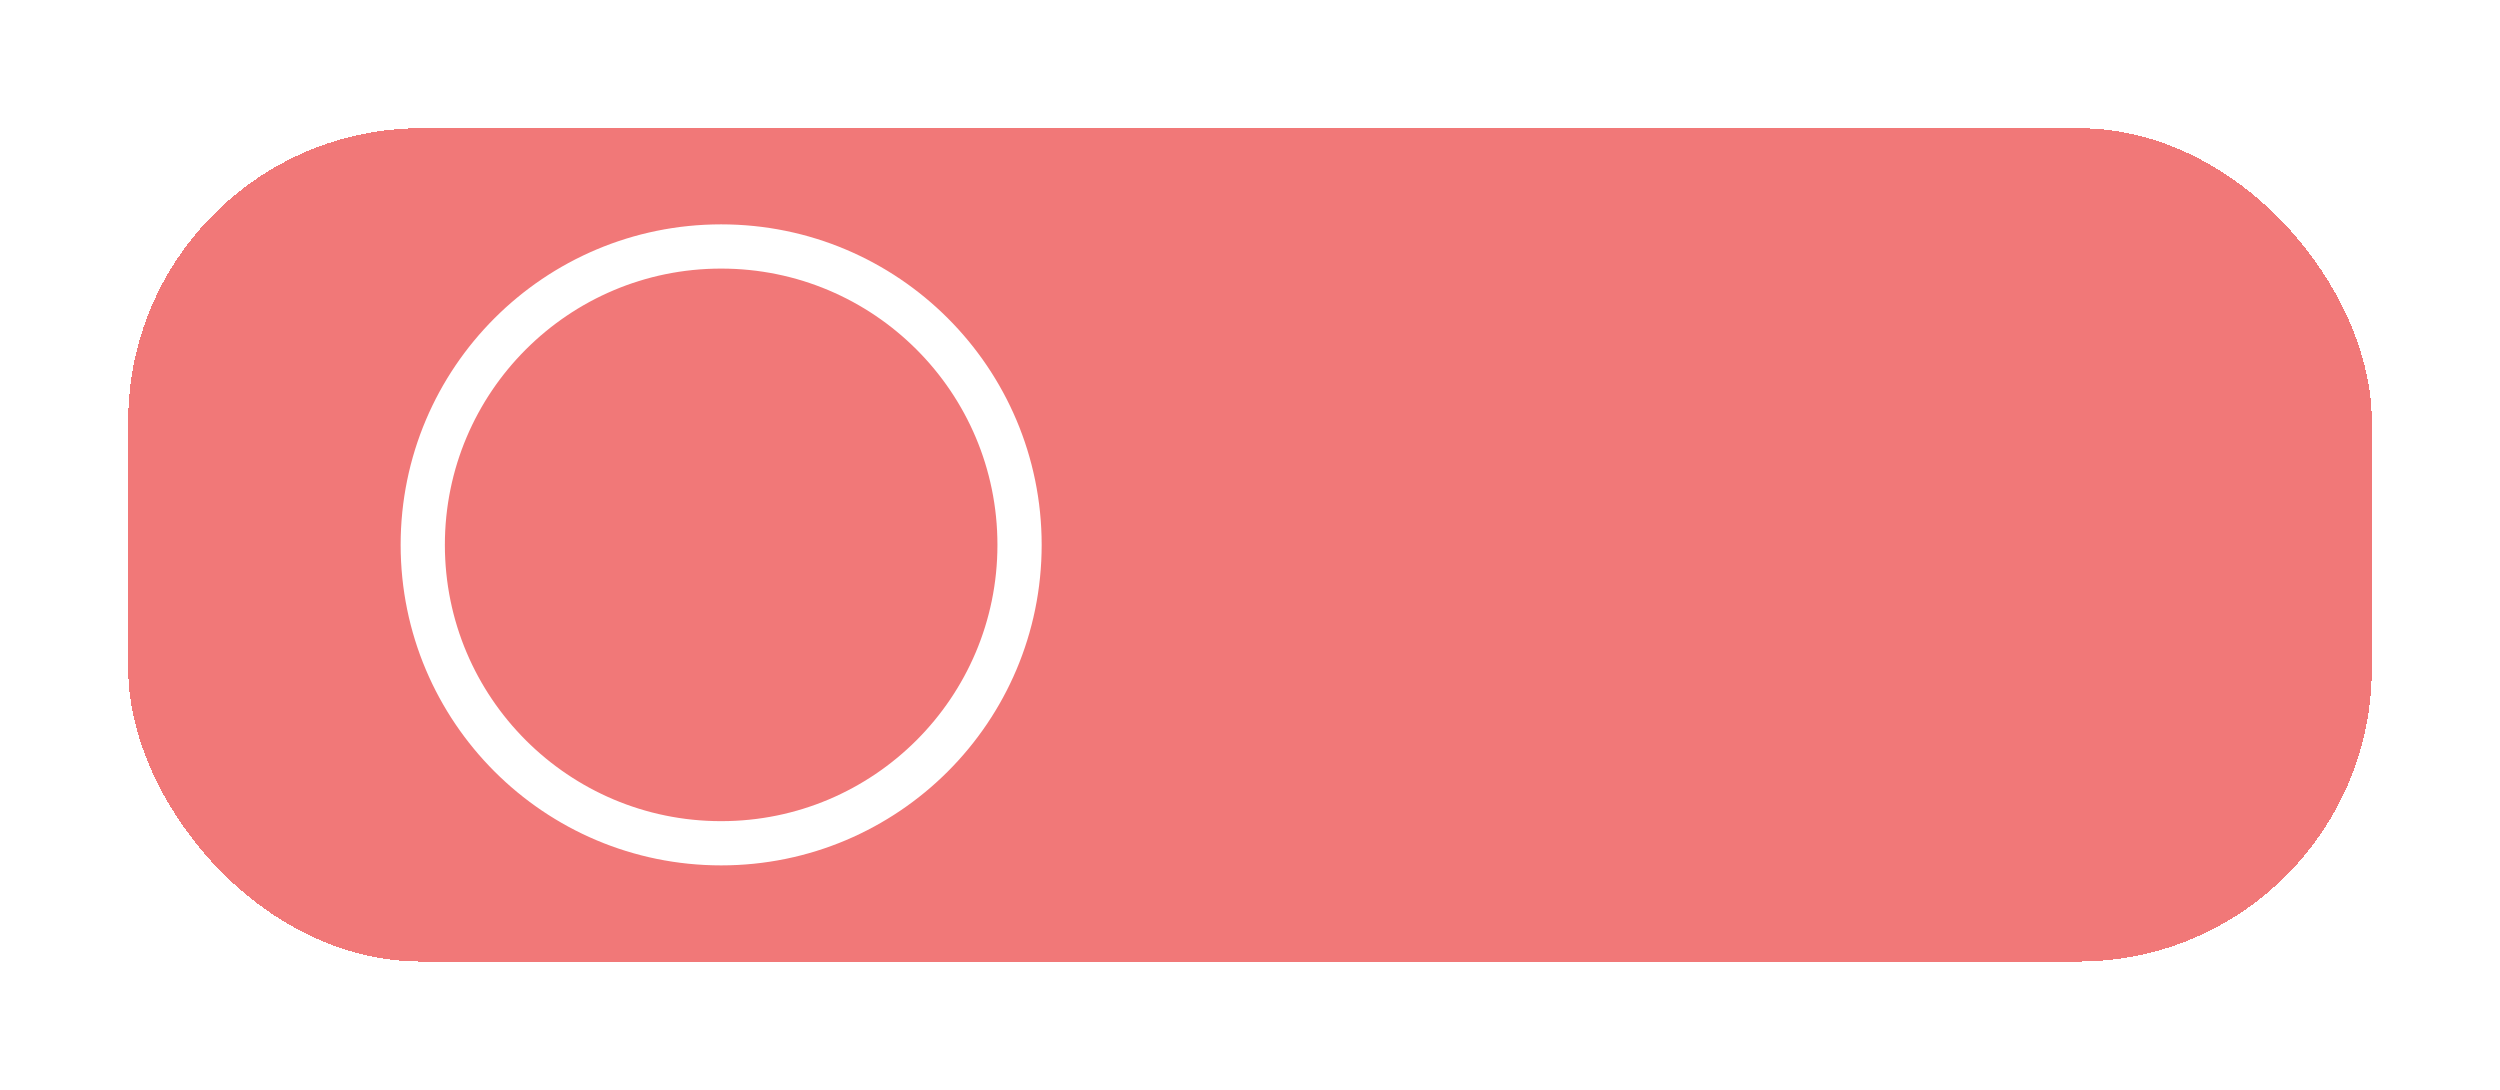 <svg width="78" height="34" viewBox="0 0 78 34" fill="none" xmlns="http://www.w3.org/2000/svg">
<g filter="url(#filter0_d_147_79)">
    <rect x="4" width="70" height="26" rx="9.14" fill="#ED5656" fill-opacity="0.8" shape-rendering="crispEdges"/>
<!--    <path fill-rule="evenodd" clip-rule="evenodd" d="M22.5 6C18.634 6 15.5 9.13401 15.5 13C15.5 16.866 18.634 20 22.5 20C26.366 20 29.5 16.866 29.5 13C29.5 9.45066 26.8584 6.51831 23.4339 6.06176L22.5 14V6Z" fill="white"/>-->
    <path d="M31.81 13C31.81 18.142 27.642 22.31 22.5 22.31C17.358 22.31 13.19 18.142 13.19 13C13.19 7.858 17.358 3.69 22.5 3.69C27.642 3.69 31.81 7.858 31.81 13Z" stroke="white" stroke-width="1.38"/>
<!--    <path d="M40.0847 15.4665C40.17 15.893 40.3534 16.2172 40.6349 16.439C40.9164 16.6608 41.296 16.7716 41.7736 16.7716C42.3793 16.7716 42.8229 16.5328 43.1044 16.0551C43.3859 15.5774 43.5266 14.7628 43.5266 13.6112C43.3219 13.9012 43.0319 14.1273 42.6565 14.2893C42.2897 14.4429 41.8888 14.5197 41.4538 14.5197C40.8993 14.5197 40.396 14.4088 39.9439 14.187C39.4918 13.9567 39.1335 13.6197 38.8691 13.1762C38.6132 12.7241 38.4852 12.1781 38.4852 11.5383C38.4852 10.6 38.7582 9.85363 39.3041 9.29916C39.8586 8.73617 40.6178 8.45467 41.5817 8.45467C42.7418 8.45467 43.565 8.84279 44.0512 9.61905C44.546 10.3868 44.7933 11.5682 44.7933 13.1634C44.7933 14.2638 44.6995 15.1637 44.5119 15.8632C44.3327 16.5627 44.0171 17.0915 43.565 17.4498C43.1129 17.8081 42.4859 17.9872 41.6841 17.9872C40.7713 17.9872 40.0676 17.7484 39.5728 17.2707C39.0781 16.793 38.8009 16.1916 38.7411 15.4665H40.0847ZM41.7097 13.2913C42.2215 13.2913 42.6224 13.1335 42.9124 12.8179C43.211 12.4937 43.3603 12.0672 43.3603 11.5383C43.3603 10.9498 43.2025 10.4934 42.8868 10.1692C42.5798 9.83657 42.1575 9.67023 41.6201 9.67023C41.0827 9.67023 40.6562 9.84083 40.3406 10.182C40.0335 10.5147 39.8799 10.954 39.8799 11.5C39.8799 12.0203 40.0292 12.4511 40.3278 12.7923C40.6349 13.125 41.0955 13.2913 41.7097 13.2913ZM47.1703 18.0896C46.9058 18.0896 46.6841 18 46.5049 17.8209C46.3258 17.6417 46.2362 17.4199 46.2362 17.1555C46.2362 16.8911 46.3258 16.6693 46.5049 16.4901C46.6841 16.311 46.9058 16.2214 47.1703 16.2214C47.4262 16.2214 47.6437 16.311 47.8228 16.4901C48.002 16.6693 48.0915 16.8911 48.0915 17.1555C48.0915 17.4199 48.002 17.6417 47.8228 17.8209C47.6437 18 47.4262 18.0896 47.1703 18.0896ZM47.1703 12.7155C46.9058 12.7155 46.6841 12.626 46.5049 12.4468C46.3258 12.2677 46.2362 12.0459 46.2362 11.7815C46.2362 11.517 46.3258 11.2952 46.5049 11.1161C46.6841 10.937 46.9058 10.8474 47.1703 10.8474C47.4262 10.8474 47.6437 10.937 47.8228 11.1161C48.002 11.2952 48.0915 11.517 48.0915 11.7815C48.0915 12.0459 48.002 12.2677 47.8228 12.4468C47.6437 12.626 47.4262 12.7155 47.1703 12.7155ZM55.5399 9.92613H51.2535V12.4724C51.4326 12.2336 51.6971 12.0331 52.0468 11.871C52.4051 11.709 52.7847 11.6279 53.1856 11.6279C53.9021 11.6279 54.4822 11.7815 54.9258 12.0885C55.3779 12.3956 55.6978 12.7838 55.8854 13.2529C56.0816 13.7221 56.1797 14.2168 56.1797 14.7372C56.1797 15.3684 56.056 15.9314 55.8086 16.4262C55.5698 16.9124 55.2073 17.2963 54.721 17.5778C54.2433 17.8593 53.6548 18 52.9553 18C52.0255 18 51.2791 17.7697 50.7161 17.3091C50.1531 16.8484 49.8162 16.2385 49.7053 15.4793H51.1255C51.2194 15.8802 51.4284 16.2001 51.7525 16.439C52.0767 16.6693 52.4819 16.7844 52.9681 16.7844C53.5737 16.7844 54.0258 16.601 54.3244 16.2342C54.6315 15.8674 54.785 15.3812 54.785 14.7756C54.785 14.1614 54.6315 13.6922 54.3244 13.3681C54.0173 13.0354 53.5652 12.8691 52.9681 12.8691C52.5501 12.8691 52.1961 12.9757 51.9061 13.1889C51.6246 13.3937 51.4198 13.6752 51.2919 14.0334H49.91V8.6466H55.5399V9.92613ZM59.5151 15.4665C59.6004 15.893 59.7838 16.2172 60.0653 16.439C60.3468 16.6608 60.7264 16.7716 61.2041 16.7716C61.8097 16.7716 62.2533 16.5328 62.5348 16.0551C62.8163 15.5774 62.957 14.7628 62.957 13.6112C62.7523 13.9012 62.4623 14.1273 62.087 14.2893C61.7202 14.4429 61.3192 14.5197 60.8842 14.5197C60.3297 14.5197 59.8265 14.4088 59.3743 14.187C58.9222 13.9567 58.564 13.6197 58.2995 13.1762C58.0436 12.7241 57.9157 12.1781 57.9157 11.5383C57.9157 10.6 58.1886 9.85363 58.7346 9.29916C59.289 8.73617 60.0482 8.45467 61.0122 8.45467C62.1723 8.45467 62.9954 8.84279 63.4817 9.61905C63.9764 10.3868 64.2238 11.5682 64.2238 13.1634C64.2238 14.2638 64.13 15.1637 63.9423 15.8632C63.7632 16.5627 63.4475 17.0915 62.9954 17.4498C62.5433 17.8081 61.9164 17.9872 61.1145 17.9872C60.2018 17.9872 59.498 17.7484 59.0033 17.2707C58.5085 16.793 58.2313 16.1916 58.1716 15.4665H59.5151ZM61.1401 13.2913C61.6519 13.2913 62.0528 13.1335 62.3429 12.8179C62.6414 12.4937 62.7907 12.0672 62.7907 11.5383C62.7907 10.9498 62.6329 10.4934 62.3173 10.1692C62.0102 9.83657 61.5879 9.67023 61.0505 9.67023C60.5131 9.67023 60.0866 9.84083 59.771 10.182C59.4639 10.5147 59.3104 10.954 59.3104 11.5C59.3104 12.0203 59.4597 12.4511 59.7582 12.7923C60.0653 13.125 60.5259 13.2913 61.1401 13.2913Z" fill="white"/>-->
</g>
<defs>
    <filter id="filter0_d_147_79" x="0" y="0" width="78" height="34" filterUnits="userSpaceOnUse" color-interpolation-filters="sRGB">
        <feFlood flood-opacity="0" result="BackgroundImageFix"/>
        <feColorMatrix in="SourceAlpha" type="matrix" values="0 0 0 0 0 0 0 0 0 0 0 0 0 0 0 0 0 0 127 0" result="hardAlpha"/>
        <feOffset dy="4"/>
        <feGaussianBlur stdDeviation="2"/>
        <feComposite in2="hardAlpha" operator="out"/>
        <feColorMatrix type="matrix" values="0 0 0 0 0 0 0 0 0 0 0 0 0 0 0 0 0 0 0.25 0"/>
        <feBlend mode="normal" in2="BackgroundImageFix" result="effect1_dropShadow_147_79"/>
        <feBlend mode="normal" in="SourceGraphic" in2="effect1_dropShadow_147_79" result="shape"/>
    </filter>
</defs>
</svg>
